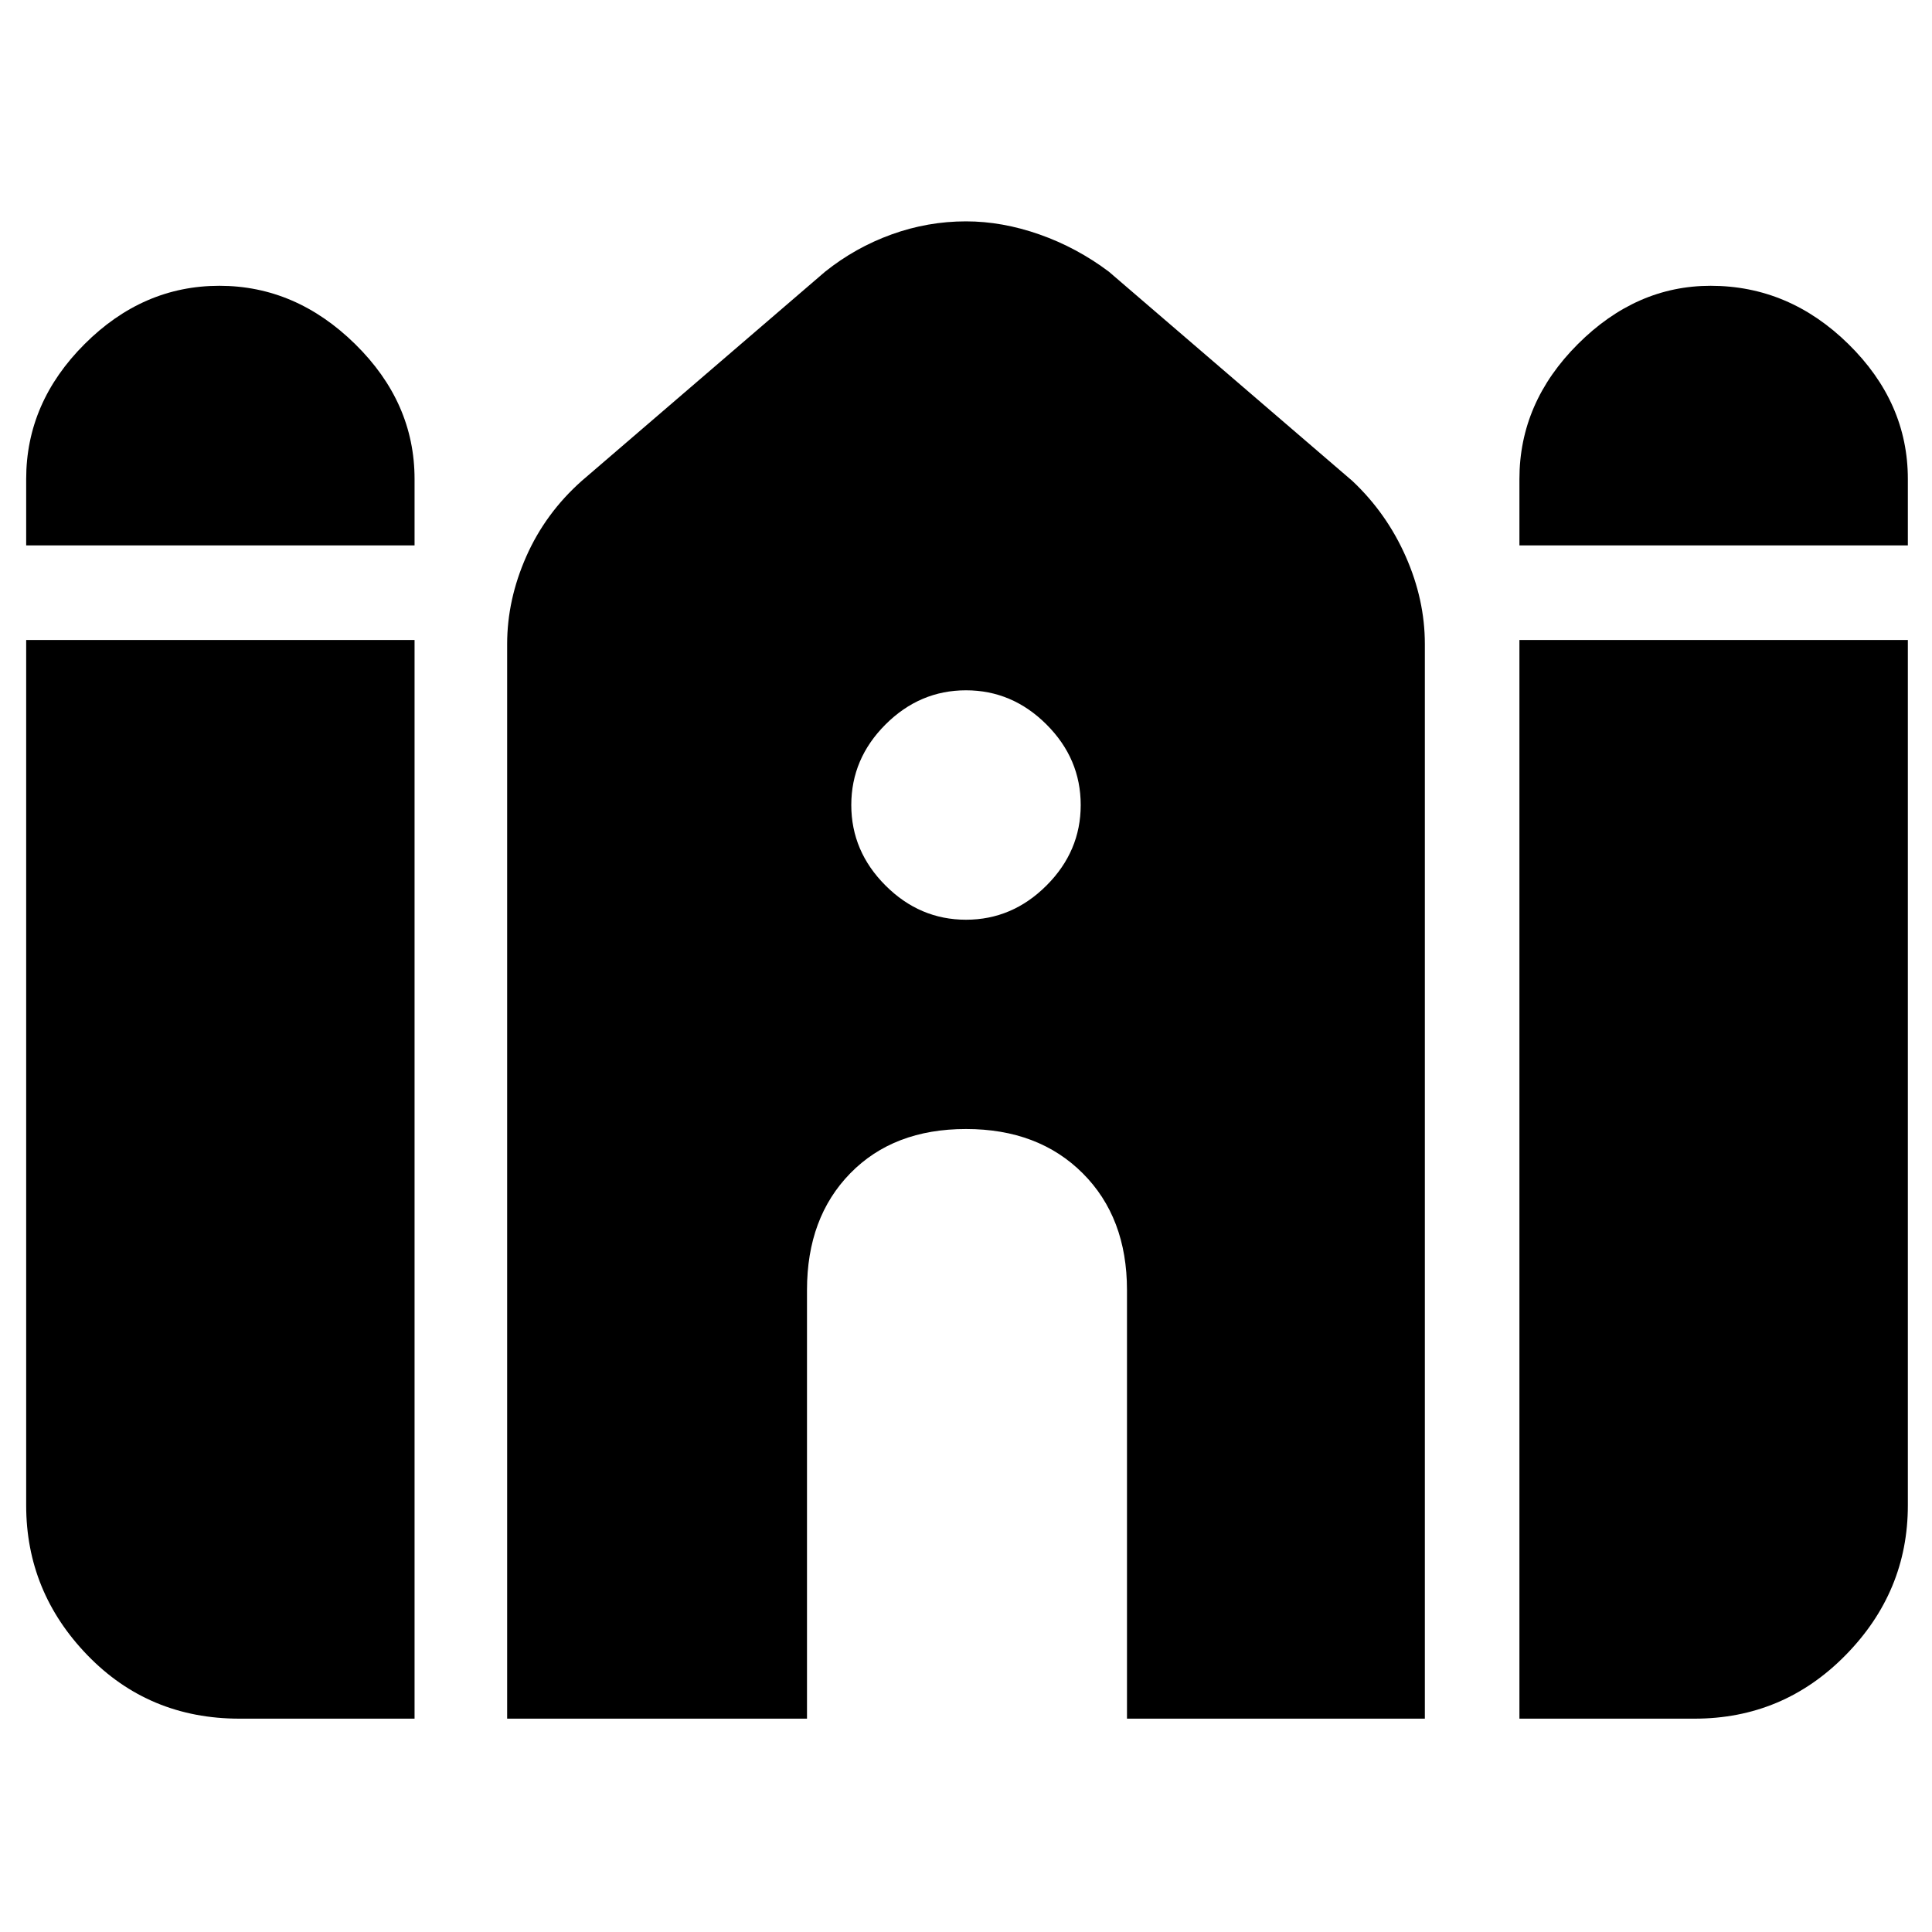 <svg xmlns="http://www.w3.org/2000/svg" height="40" width="40"><path d="M31.458 11.292V9.917q0-1.584 1.209-2.792 1.208-1.208 2.75-1.208 1.625 0 2.854 1.208T39.5 9.917v1.375Zm-30.916 0V9.917q0-1.584 1.208-2.792 1.208-1.208 2.792-1.208 1.583 0 2.812 1.208 1.229 1.208 1.229 2.792v1.375Zm4.416 24.291q-1.875 0-3.146-1.312-1.27-1.313-1.27-3.104V13.25h8.041v22.333Zm5.542 0v-22.25q0-.916.396-1.812t1.146-1.563l5.041-4.333q.625-.5 1.375-.771T20 4.583q.75 0 1.521.271.771.271 1.437.771L28 9.958q.708.667 1.104 1.563.396.896.396 1.812v22.25h-6.167v-8.875q0-1.5-.916-2.416-.917-.917-2.417-.917-1.5 0-2.396.917-.896.916-.896 2.416v8.875Zm20.958 0V13.25H39.5v17.917q0 1.791-1.292 3.104-1.291 1.312-3.125 1.312ZM20 19.042q.958 0 1.667-.709.708-.708.708-1.666 0-.959-.708-1.667-.709-.708-1.667-.708-.958 0-1.667.708-.708.708-.708 1.667 0 .958.708 1.666.709.709 1.667.709Z"/></svg>